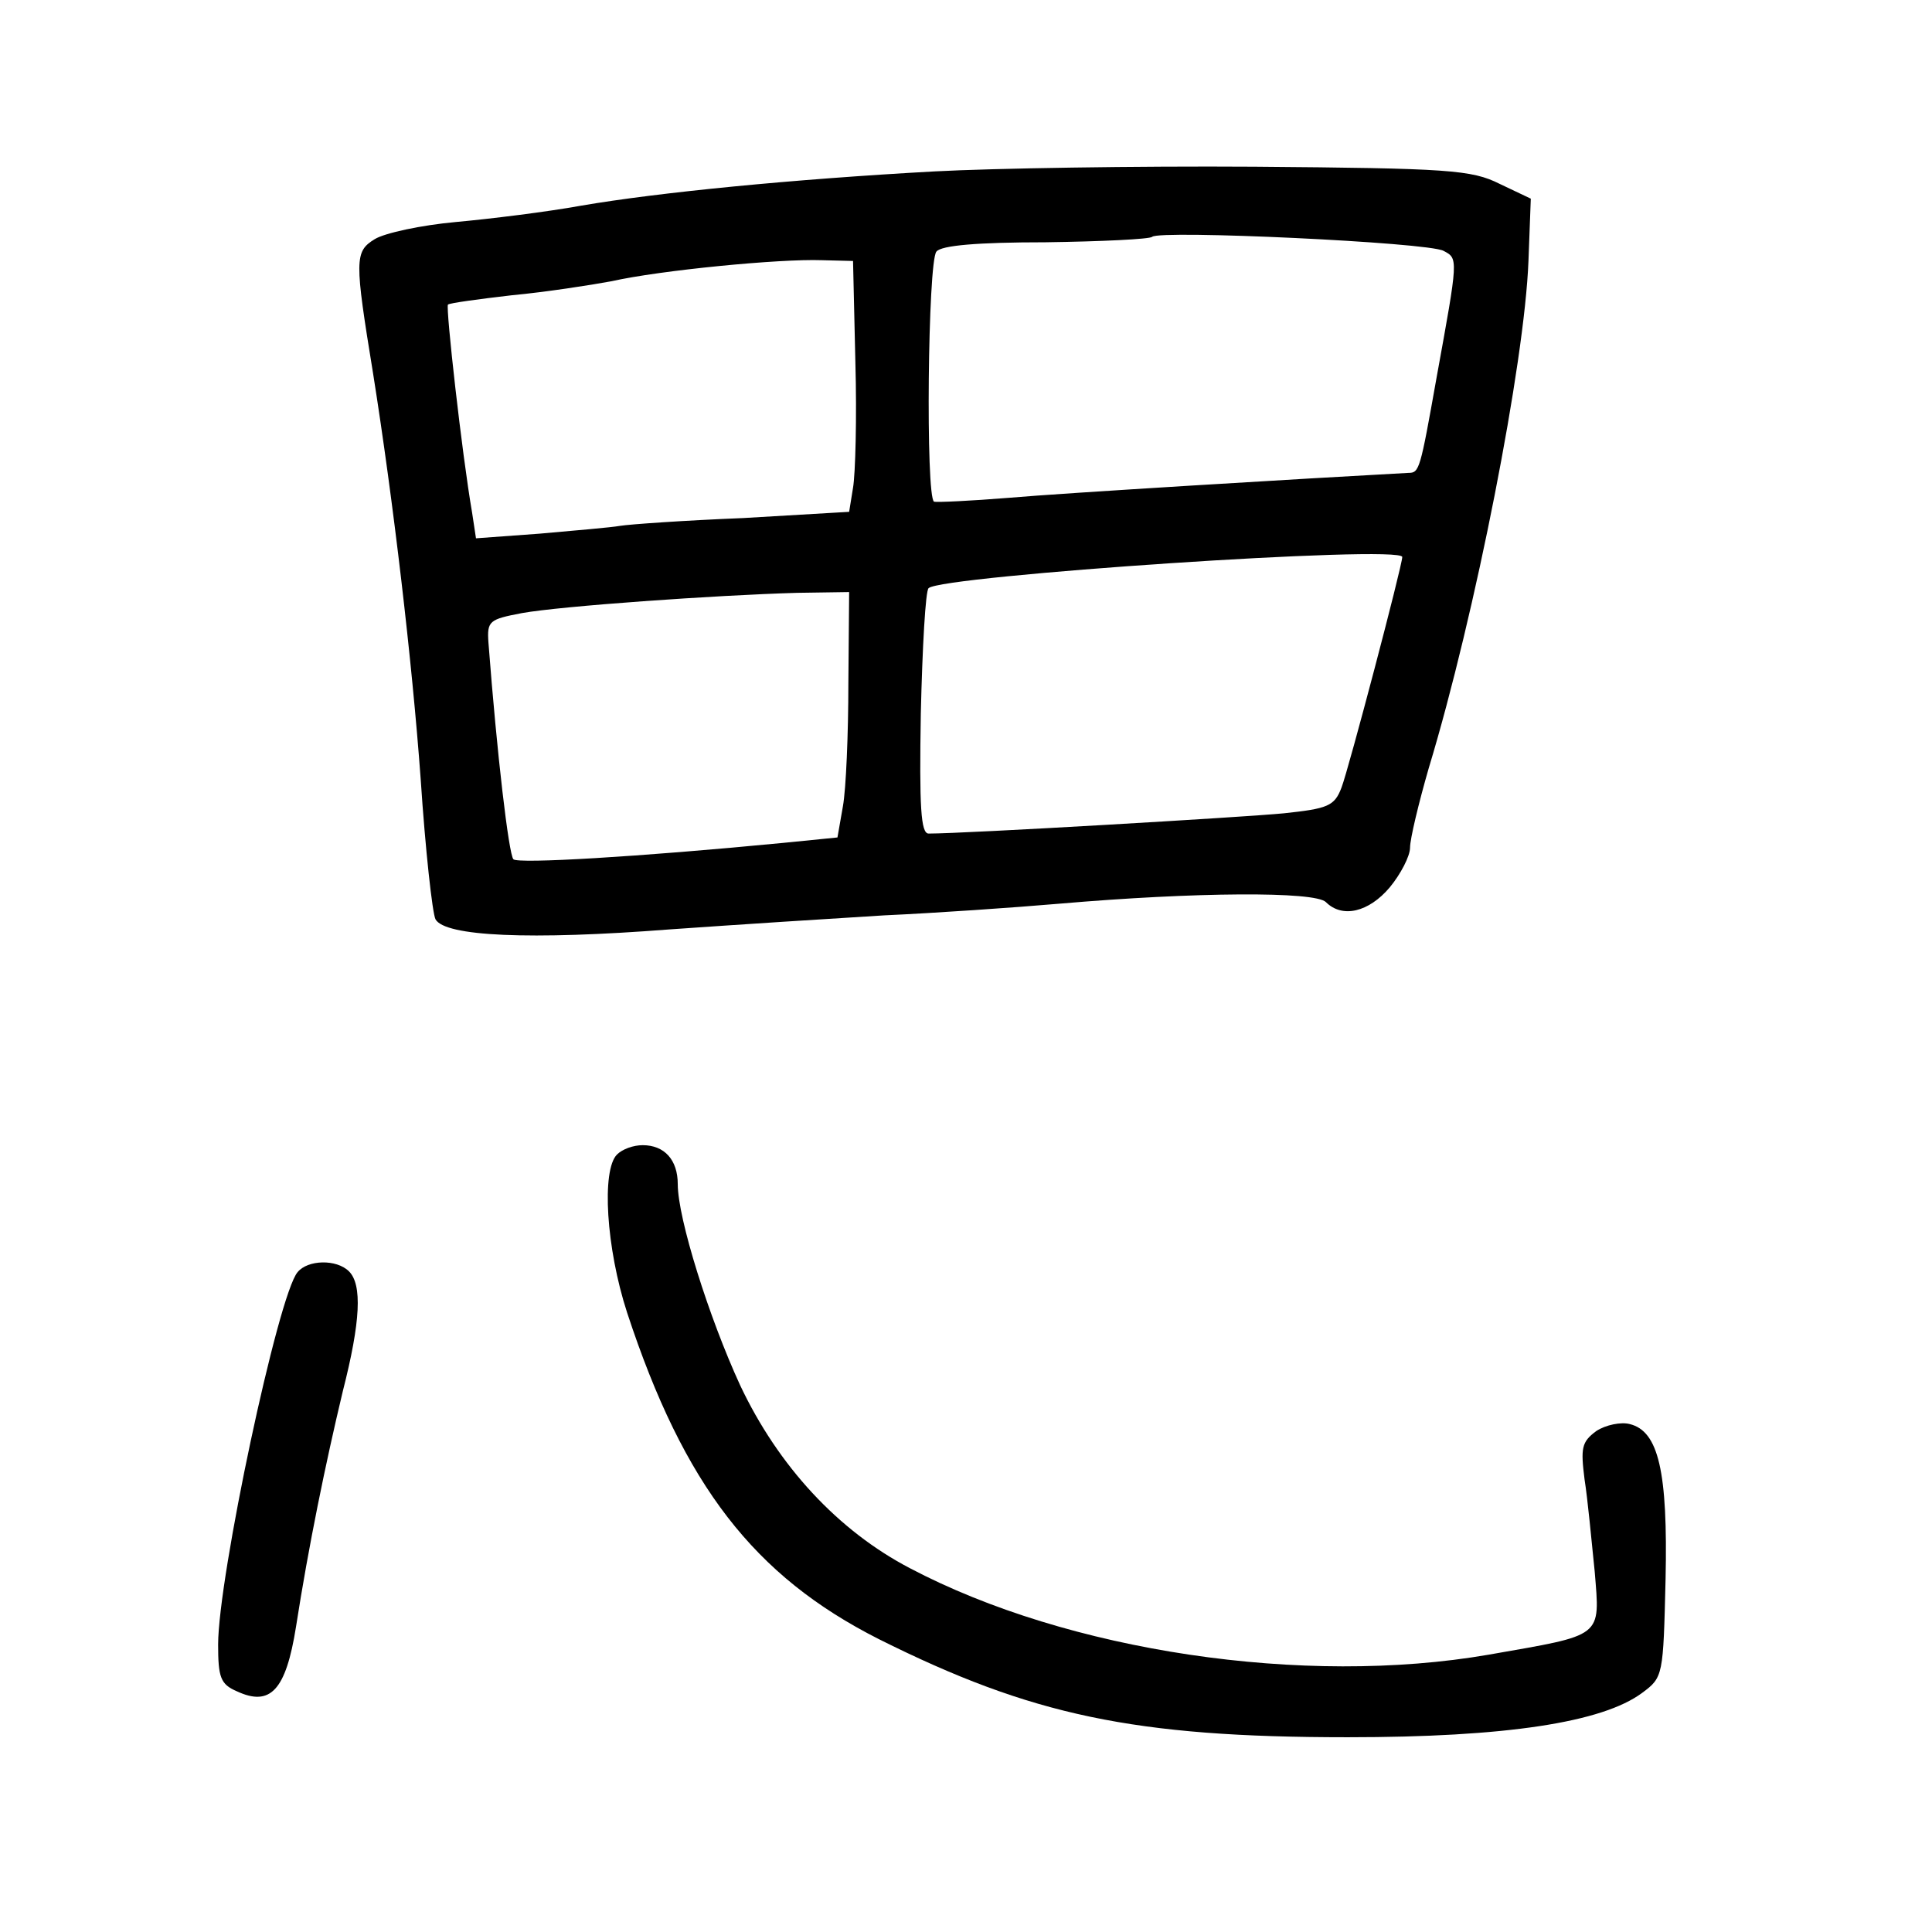 <?xml version="1.0" standalone="no"?>
<!DOCTYPE svg PUBLIC "-//W3C//DTD SVG 20010904//EN"
 "http://www.w3.org/TR/2001/REC-SVG-20010904/DTD/svg10.dtd">
<svg version="1.0" xmlns="http://www.w3.org/2000/svg"
 width="248pt" height="248pt" viewBox="0 0 248 248"
 preserveAspectRatio="xMidYMid meet">
<g transform="translate(0,248) scale(0.1,-0.1)"
fill="#000000" stroke="none">
<path d="M1200 2260 c-182 -10 -355 -27 -454 -44 -44 -8 -117 -17 -161 -21
-44 -4 -91 -14 -104 -22 -26 -16 -26 -26 -2 -173 26 -164 50 -369 61 -520 6
-91 15 -172 19 -180 12 -22 121 -27 301 -13 85 6 209 14 275 18 66 3 167 10
225 15 174 15 328 16 342 2 21 -21 55 -13 82 19 14 17 26 40 26 51 0 11 11 57
24 102 60 198 123 520 128 651 l3 80 -40 19 c-36 18 -65 20 -315 22 -151 1
-336 -2 -410 -6z m653 -102 c19 -10 19 -9 -9 -163 -21 -118 -22 -122 -36 -122
-130 -7 -445 -26 -513 -32 -49 -4 -93 -6 -96 -5 -11 6 -8 308 3 321 6 8 53 12
140 12 72 1 134 4 137 7 9 9 354 -7 374 -18z m-755 -143 c2 -71 0 -144 -3
-161 l-5 -31 -136 -8 c-75 -3 -146 -8 -158 -10 -11 -2 -58 -6 -103 -10 l-82
-6 -5 33 c-13 75 -34 263 -31 267 2 2 39 7 82 12 43 4 101 13 128 18 62 14
216 29 270 27 l40 -1 3 -130z m702 -250 c0 -11 -69 -273 -78 -296 -9 -24 -18
-27 -74 -33 -51 -5 -409 -26 -456 -26 -10 0 -12 34 -10 154 2 85 6 158 10 161
16 16 608 56 608 40z m-711 -162 c0 -65 -3 -136 -7 -158 l-7 -40 -70 -7 c-186
-18 -340 -27 -346 -21 -6 7 -21 134 -32 278 -2 28 1 30 43 38 50 9 248 23 353
26 l67 1 -1 -117z"/>
<path d="M792 998 c-20 -20 -14 -120 13 -203 73 -222 163 -338 323 -419 196
-98 328 -126 602 -126 203 0 327 19 378 57 27 20 27 22 30 146 3 138 -9 190
-46 199 -11 3 -31 -1 -43 -9 -19 -14 -20 -22 -15 -62 4 -25 9 -79 13 -118 7
-86 12 -81 -136 -107 -237 -41 -540 4 -743 111 -92 48 -169 131 -218 235 -40
87 -80 214 -80 258 0 31 -17 50 -45 50 -12 0 -26 -5 -33 -12z"/>
<path d="M382 847 c-25 -29 -102 -392 -102 -478 0 -42 3 -51 24 -60 43 -20 63
1 76 83 16 103 38 210 60 302 23 90 25 137 8 154 -16 16 -53 15 -66 -1z"/>
</g>
</svg>
